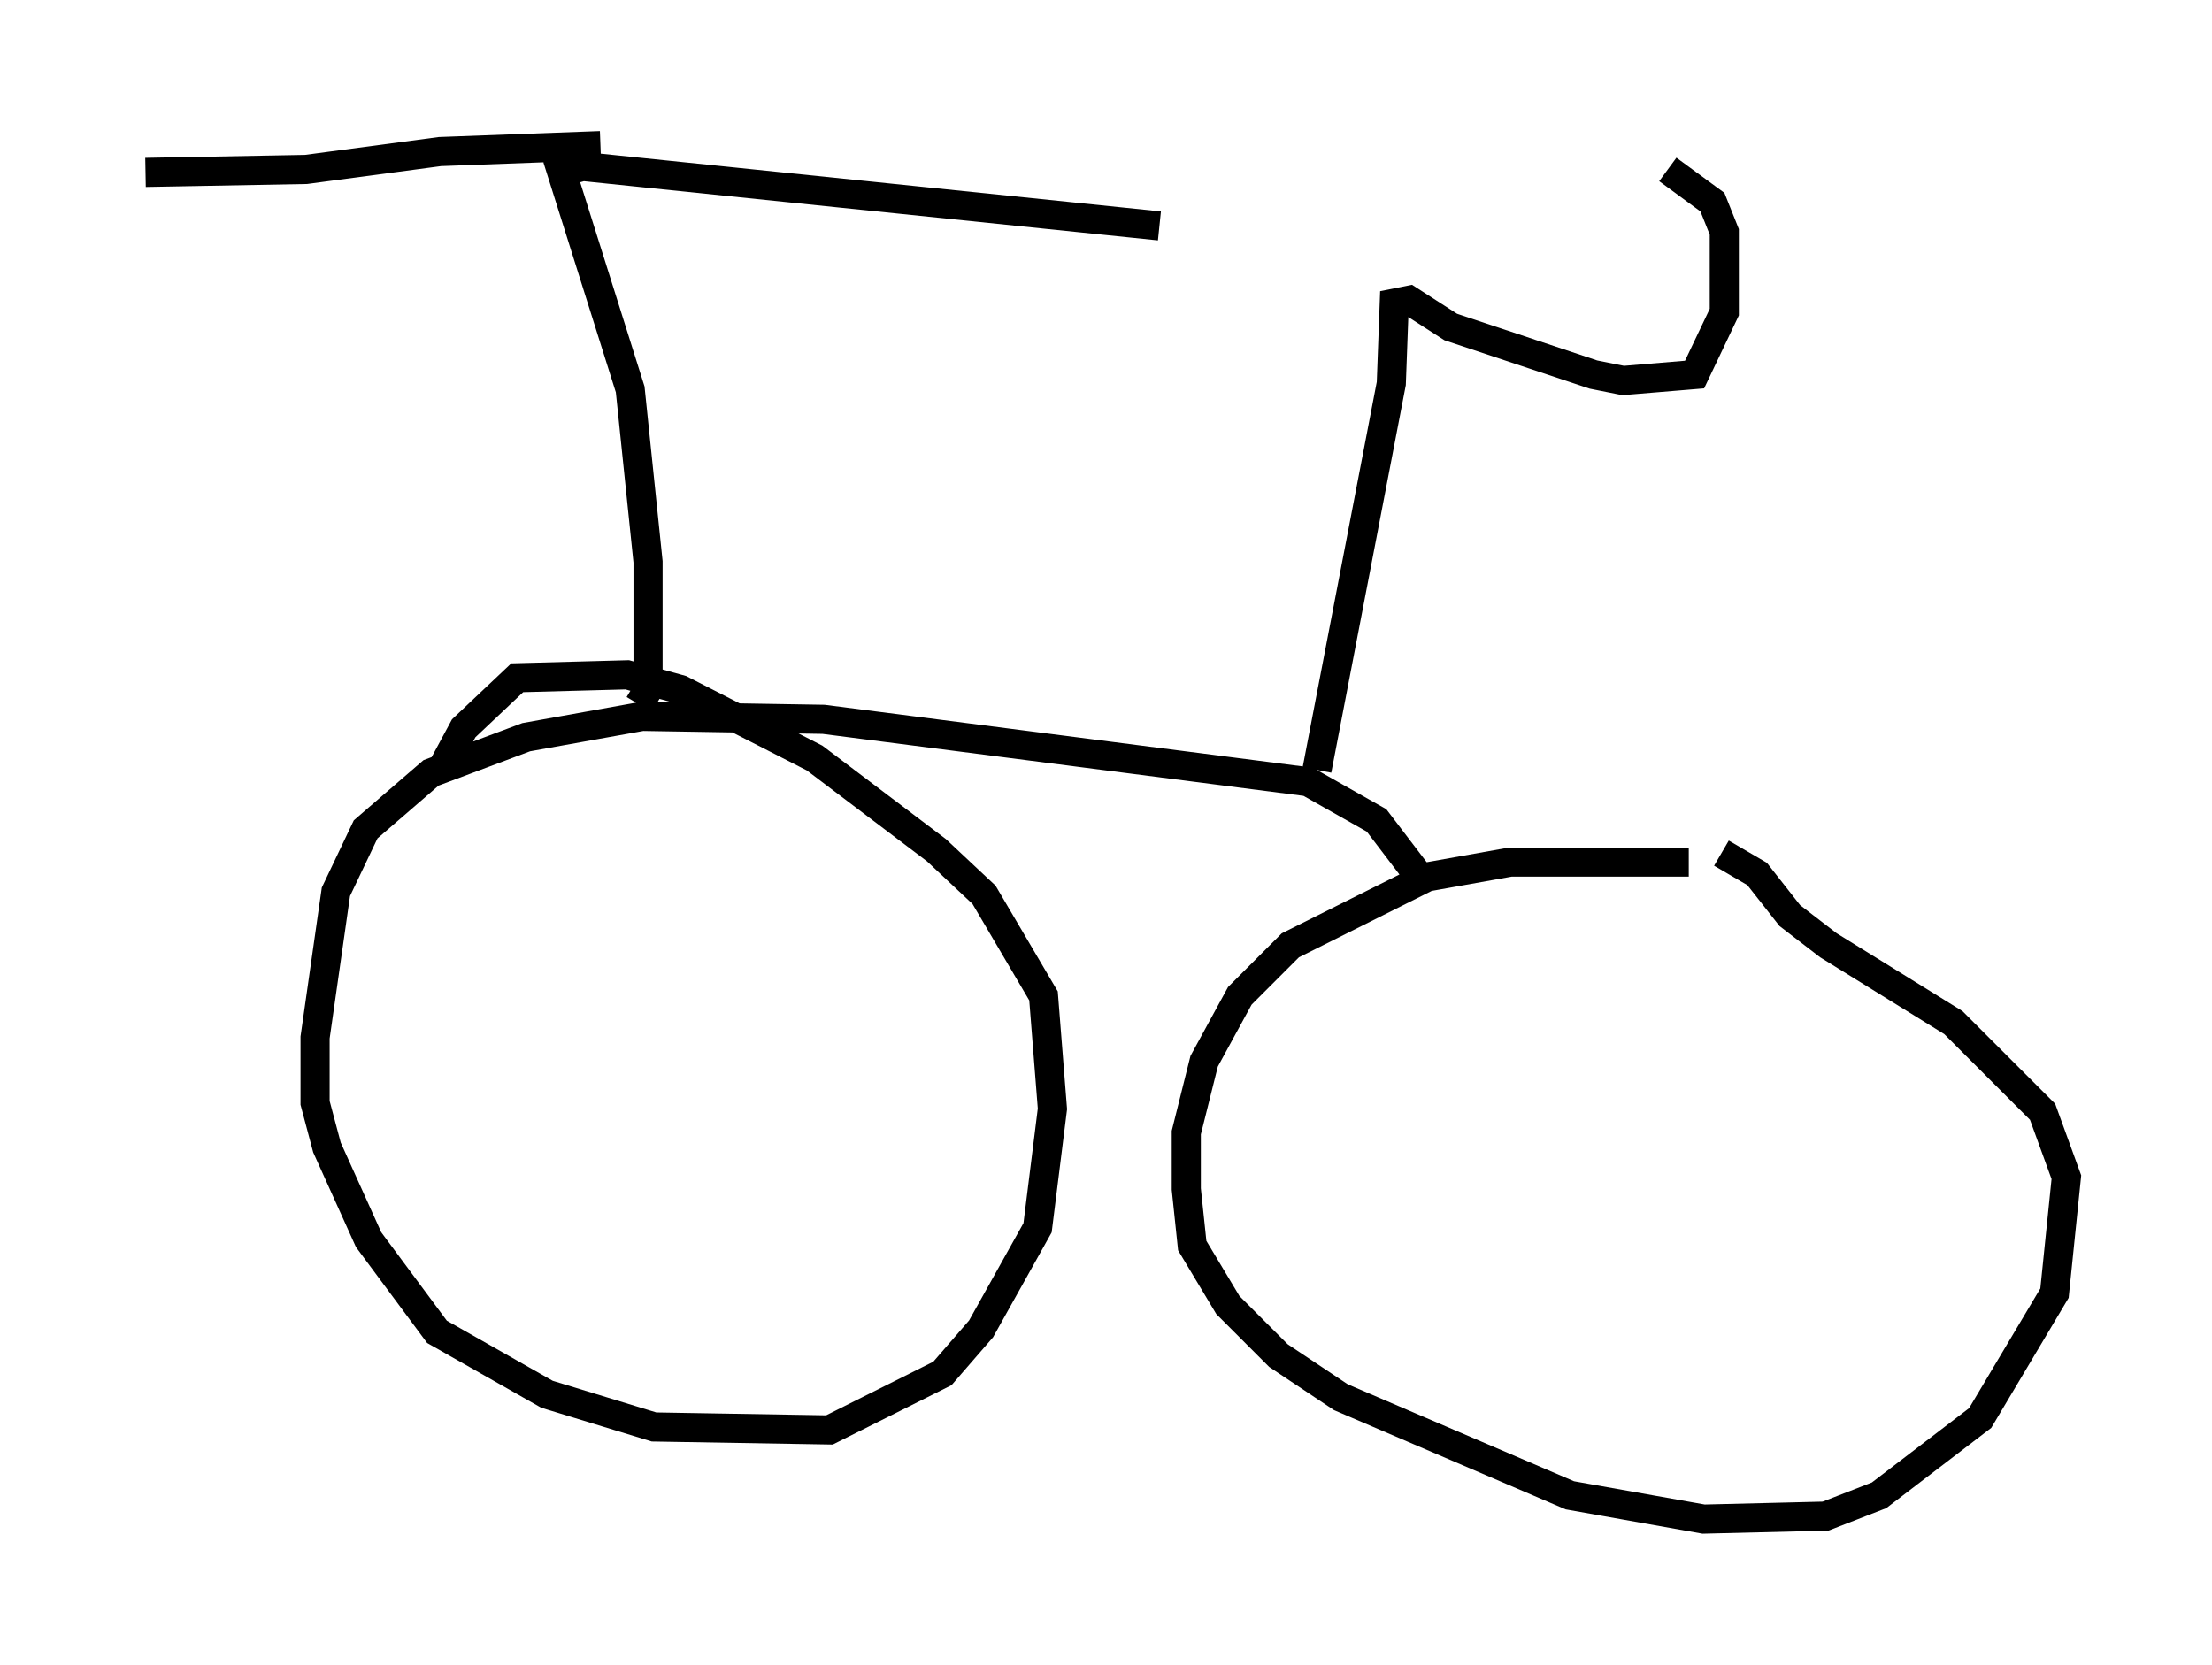 <?xml version="1.0" encoding="utf-8" ?>
<svg baseProfile="full" height="57.163" version="1.1" width="75.947" xmlns="http://www.w3.org/2000/svg" xmlns:ev="http://www.w3.org/2001/xml-events" xmlns:xlink="http://www.w3.org/1999/xlink"><defs /><rect fill="white" height="57.163" width="75.947" x="0" y="0" /><path d="M63.903, 30.521 m-5.921, -0.919 l-6.125, 0.0 -2.858, 0.51 l-4.696, 2.348 -1.735, 1.735 l-1.225, 2.246 -0.613, 2.45 l0.0, 1.94 0.204, 1.94 l1.225, 2.042 1.735, 1.735 l2.144, 1.429 7.861, 3.369 l4.594, 0.817 4.185, -0.102 l1.838, -0.715 3.471, -2.654 l2.552, -4.288 0.408, -3.981 l-0.817, -2.246 -3.063, -3.063 l-4.288, -2.654 -1.327, -1.021 l-1.123, -1.429 -1.225, -0.715 m-10.208, 1.021 l-1.633, -2.144 -2.348, -1.327 l-16.64, -2.144 -6.227, -0.102 l-3.981, 0.715 -3.267, 1.225 l-2.246, 1.94 -1.021, 2.144 l-0.715, 5.002 0.0, 2.246 l0.408, 1.531 1.429, 3.165 l2.348, 3.165 3.777, 2.144 l3.675, 1.123 6.023, 0.102 l3.879, -1.94 1.327, -1.531 l1.94, -3.471 0.51, -4.083 l-0.306, -3.879 -2.042, -3.471 l-1.633, -1.531 -4.185, -3.165 l-4.594, -2.348 -1.838, -0.51 l-3.777, 0.102 -1.838, 1.735 l-0.715, 1.327 m6.738, -2.144 l0.306, -0.51 0.0, -4.39 l-0.613, -5.921 -2.348, -7.452 l0.715, -0.204 19.804, 2.042 m-19.192, -2.756 l-5.513, 0.204 -4.594, 0.613 l-5.513, 0.102 m40.221, 20.519 l2.552, -13.271 0.102, -2.756 l0.51, -0.102 1.429, 0.919 l4.9, 1.633 1.021, 0.204 l2.45, -0.204 1.021, -2.144 l0.0, -2.756 -0.408, -1.021 l-1.531, -1.123 " fill="none" stroke="black" stroke-width="1" /></svg>